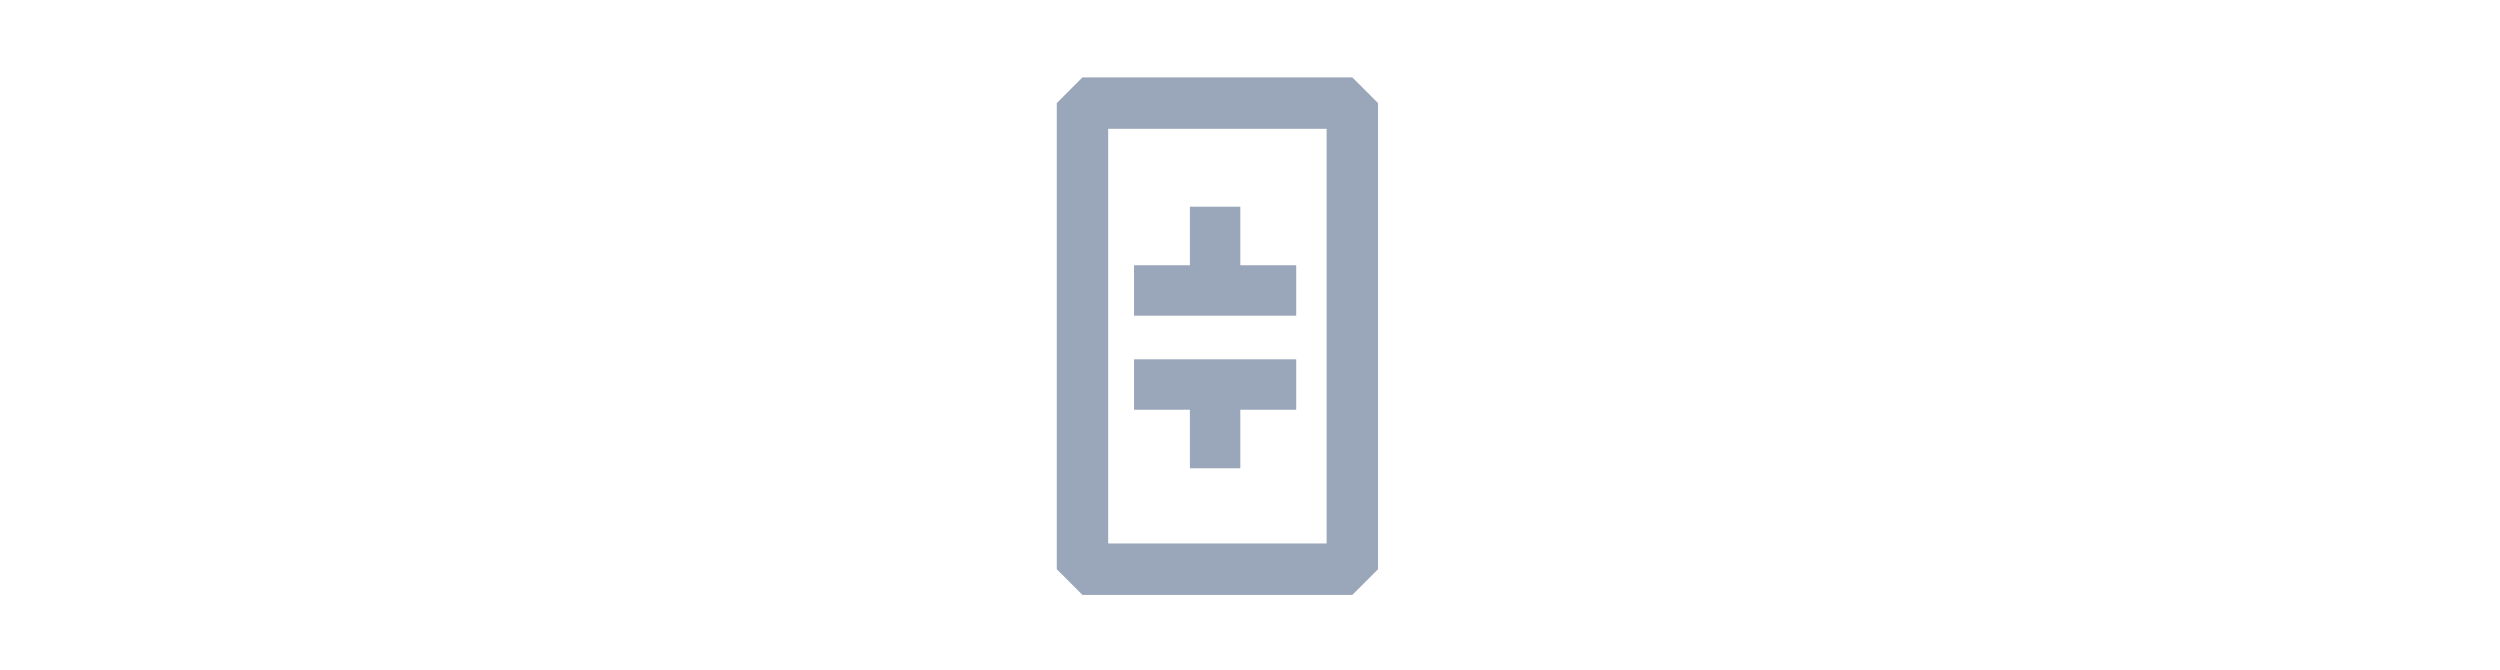 <svg width="194" height="52" viewBox="0 0 194 52" fill="none" xmlns="http://www.w3.org/2000/svg">
<path d="M84 8H104.941V44.17H84V8Z" stroke="#9AA6BA" stroke-width="3.989" stroke-linejoin="bevel"/>
<path d="M100.586 31.795H96.249V36.338H92.336V31.795H88V27.882H100.586V31.795ZM100.586 20.584H96.249V16.041H92.336V20.584H88V24.497H100.586V20.584Z" fill="#9AA6BA"/>
</svg>
